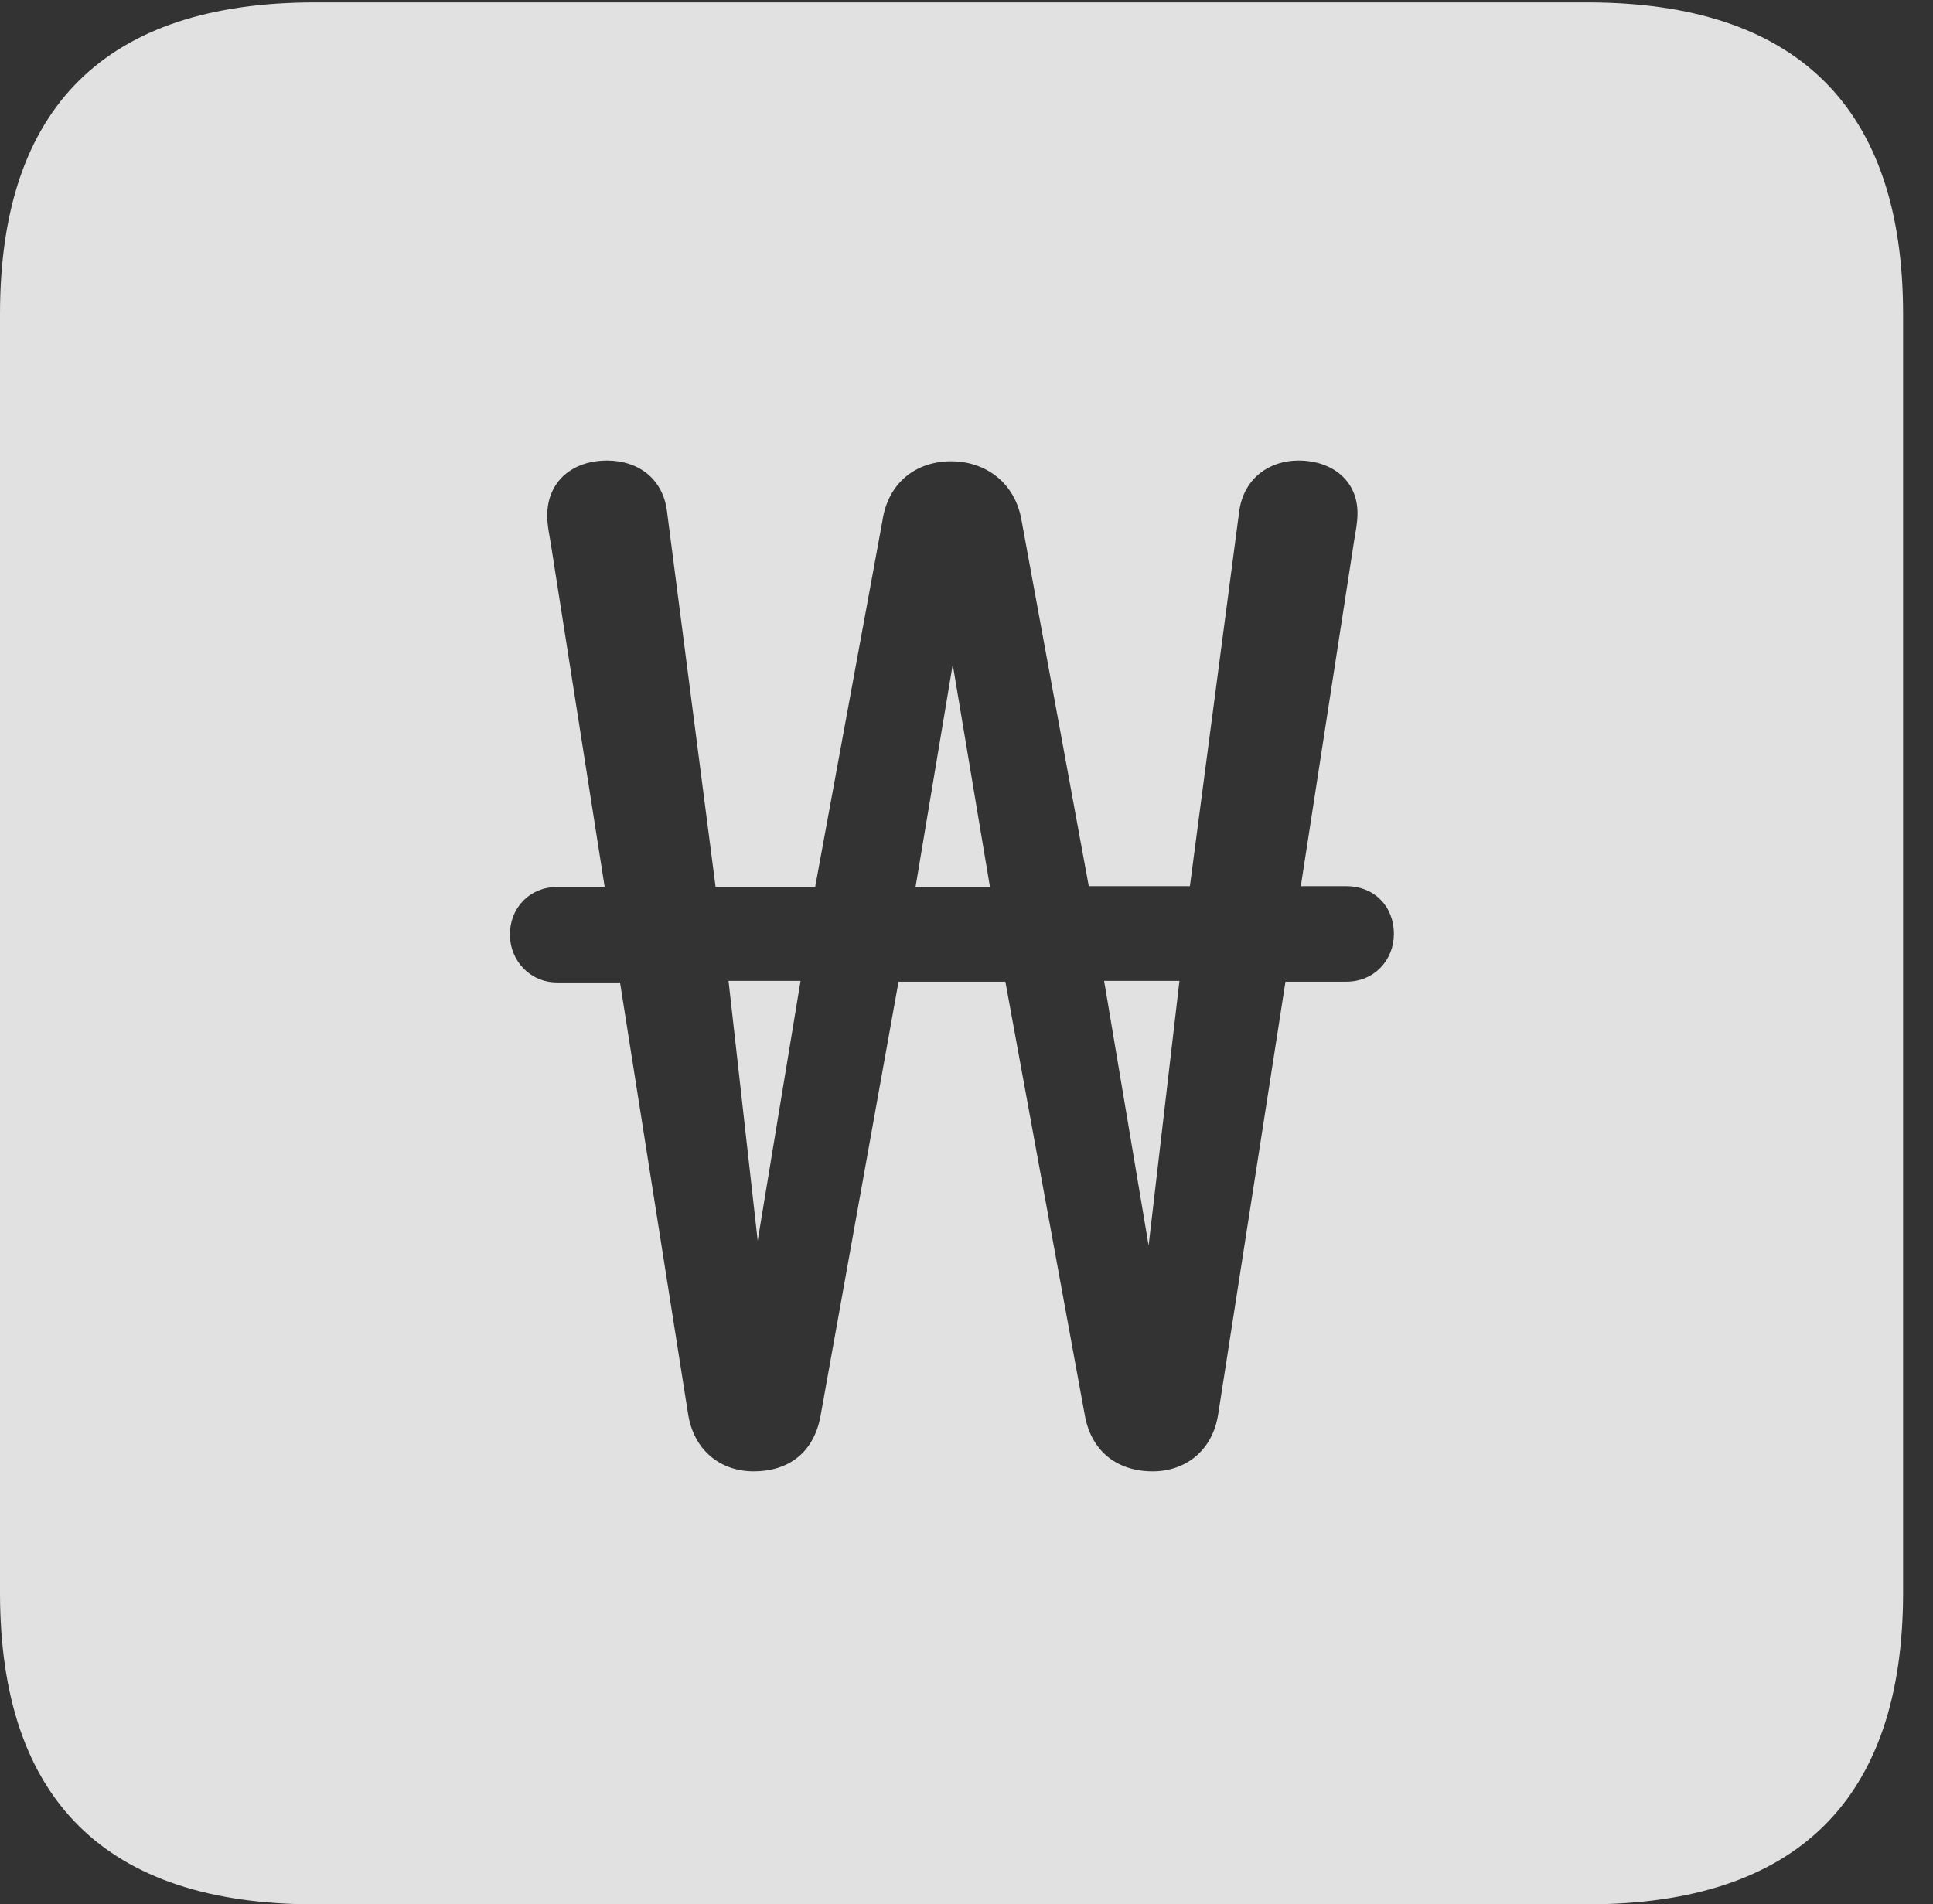 <?xml version="1.0" encoding="UTF-8"?>
<!--Generator: Apple Native CoreSVG 232.5-->
<!DOCTYPE svg
PUBLIC "-//W3C//DTD SVG 1.1//EN"
       "http://www.w3.org/Graphics/SVG/1.1/DTD/svg11.dtd">
<svg version="1.1" xmlns="http://www.w3.org/2000/svg" xmlns:xlink="http://www.w3.org/1999/xlink" width="23.32" height="22.979">
 <rect width="100%" height="100%" fill="#333333" stroke="none"/>
 <g>
  <rect height="22.979" opacity="0" width="23.32" x="0" y="0"/>
  <path d="M22.959 3.789L22.959 19.219C22.959 21.709 21.68 22.979 19.15 22.979L3.799 22.979C1.279 22.979 0 21.719 0 19.219L0 3.789C0 1.289 1.279 0.029 3.799 0.029L19.15 0.029C21.68 0.029 22.959 1.299 22.959 3.789ZM14.951 6.162L14.355 10.693L13.135 10.693L12.324 6.279C12.246 5.82 11.885 5.566 11.475 5.566C11.055 5.566 10.713 5.82 10.645 6.289L9.834 10.703L8.633 10.703L8.047 6.172C7.998 5.771 7.695 5.557 7.324 5.557C6.904 5.557 6.602 5.811 6.602 6.221C6.602 6.348 6.631 6.465 6.65 6.592L7.295 10.703L6.719 10.703C6.396 10.703 6.152 10.947 6.152 11.279C6.152 11.592 6.396 11.855 6.719 11.855L7.48 11.855L8.301 17.061C8.369 17.5 8.691 17.754 9.092 17.754C9.512 17.754 9.824 17.529 9.902 17.07L10.84 11.846L12.129 11.846L13.086 17.07C13.164 17.52 13.486 17.754 13.906 17.754C14.297 17.754 14.629 17.51 14.697 17.061L15.508 11.846L16.24 11.846C16.582 11.846 16.816 11.582 16.816 11.27C16.816 10.938 16.582 10.693 16.24 10.693L15.693 10.693L16.338 6.514C16.357 6.396 16.377 6.309 16.377 6.191C16.377 5.801 16.074 5.557 15.664 5.557C15.322 5.557 15.01 5.762 14.951 6.162ZM13.857 15.029L13.32 11.836L14.229 11.836ZM9.141 14.971L8.789 11.836L9.658 11.836ZM11.943 10.703L11.045 10.703L11.494 8.018Z" fill="#ffffff" fill-opacity="0.85"/>
 </g>
</svg>
